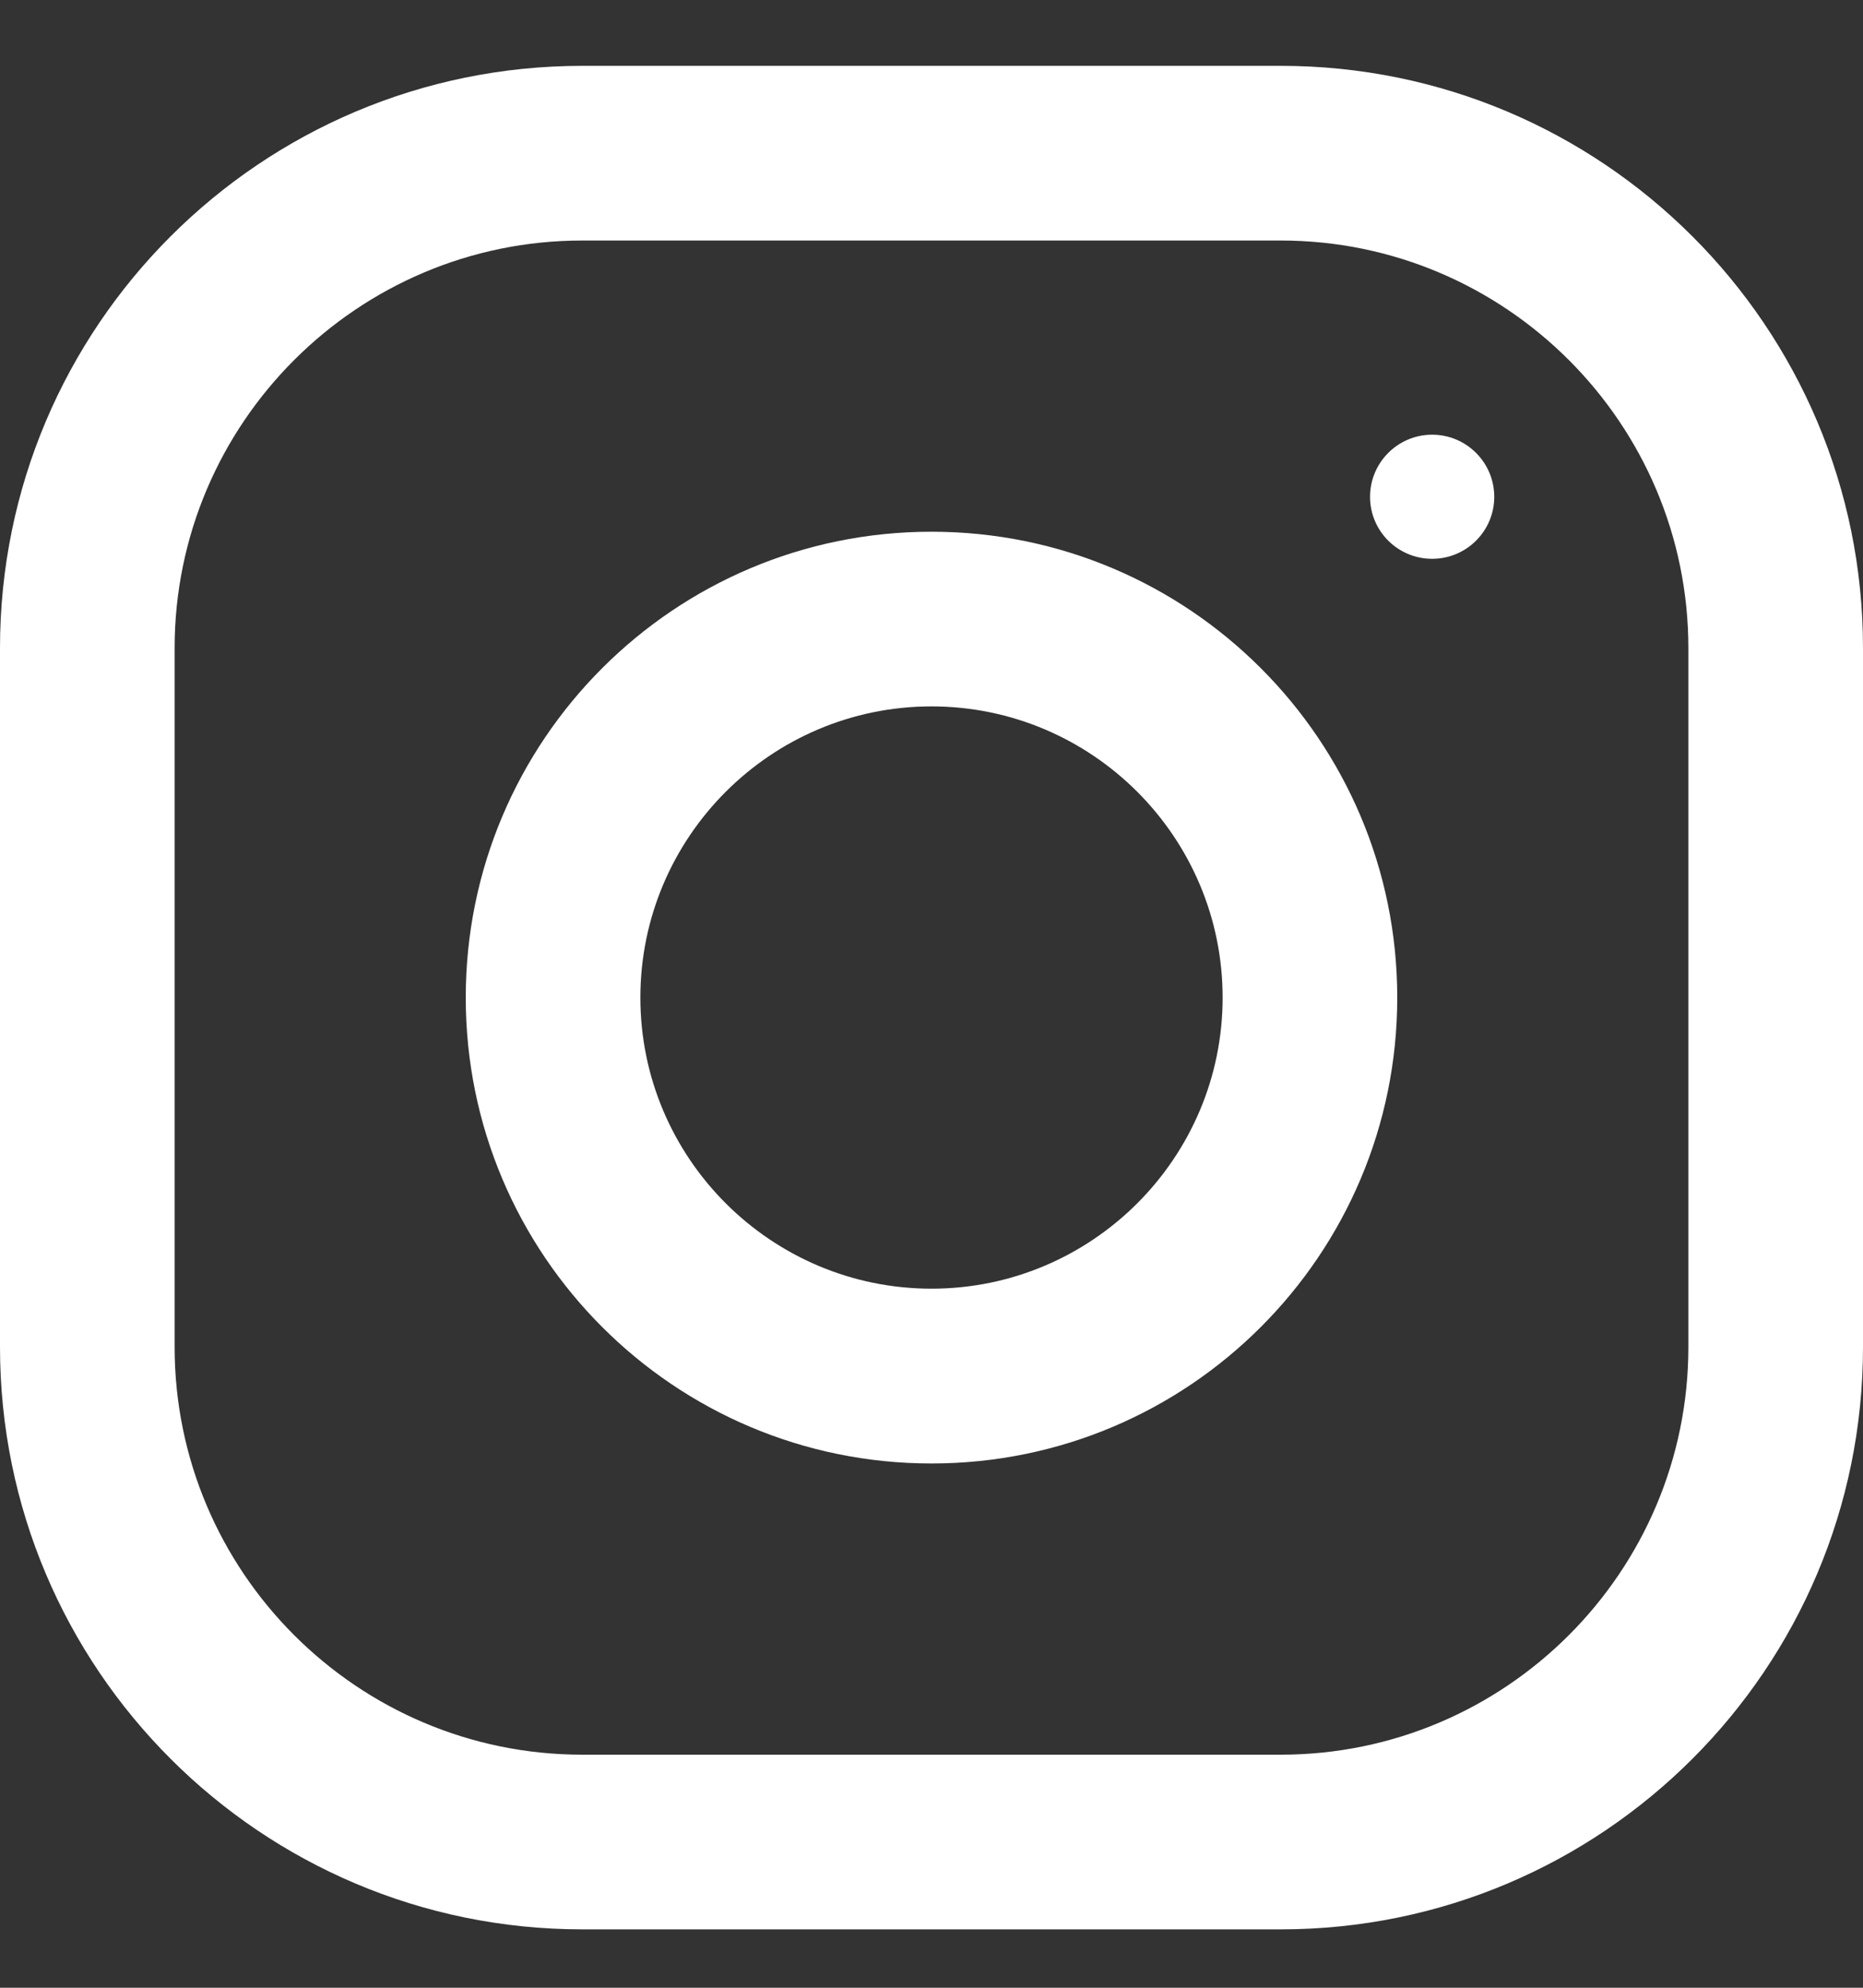 <svg width="15" height="16" viewBox="0 0 15 16" fill="none" xmlns="http://www.w3.org/2000/svg">
<rect x="0" y="0" width="15" height="16" fill="#333333" stroke="none"/>
<path d="M10.312 0.53H4.688C2.099 0.53 0 2.629 0 5.217V10.842C0 13.431 2.099 15.53 4.688 15.53H10.312C12.901 15.53 15 13.431 15 10.842V5.217C15 2.629 12.901 0.53 10.312 0.53ZM13.594 10.842C13.594 12.652 12.122 14.124 10.312 14.124H4.688C2.878 14.124 1.406 12.652 1.406 10.842V5.217C1.406 3.408 2.878 1.936 4.688 1.936H10.312C12.122 1.936 13.594 3.408 13.594 5.217V10.842Z" fill="white"/>
<path d="M7.5 4.28C5.429 4.28 3.75 5.959 3.75 8.03C3.75 10.101 5.429 11.78 7.5 11.78C9.571 11.78 11.25 10.101 11.25 8.03C11.25 5.959 9.571 4.28 7.5 4.28ZM7.5 10.373C6.208 10.373 5.156 9.322 5.156 8.03C5.156 6.737 6.208 5.686 7.5 5.686C8.792 5.686 9.844 6.737 9.844 8.03C9.844 9.322 8.792 10.373 7.5 10.373Z" fill="white"/>
<path d="M11.531 4.498C11.807 4.498 12.031 4.275 12.031 3.999C12.031 3.723 11.807 3.499 11.531 3.499C11.255 3.499 11.031 3.723 11.031 3.999C11.031 4.275 11.255 4.498 11.531 4.498Z" fill="white"/>
</svg>
